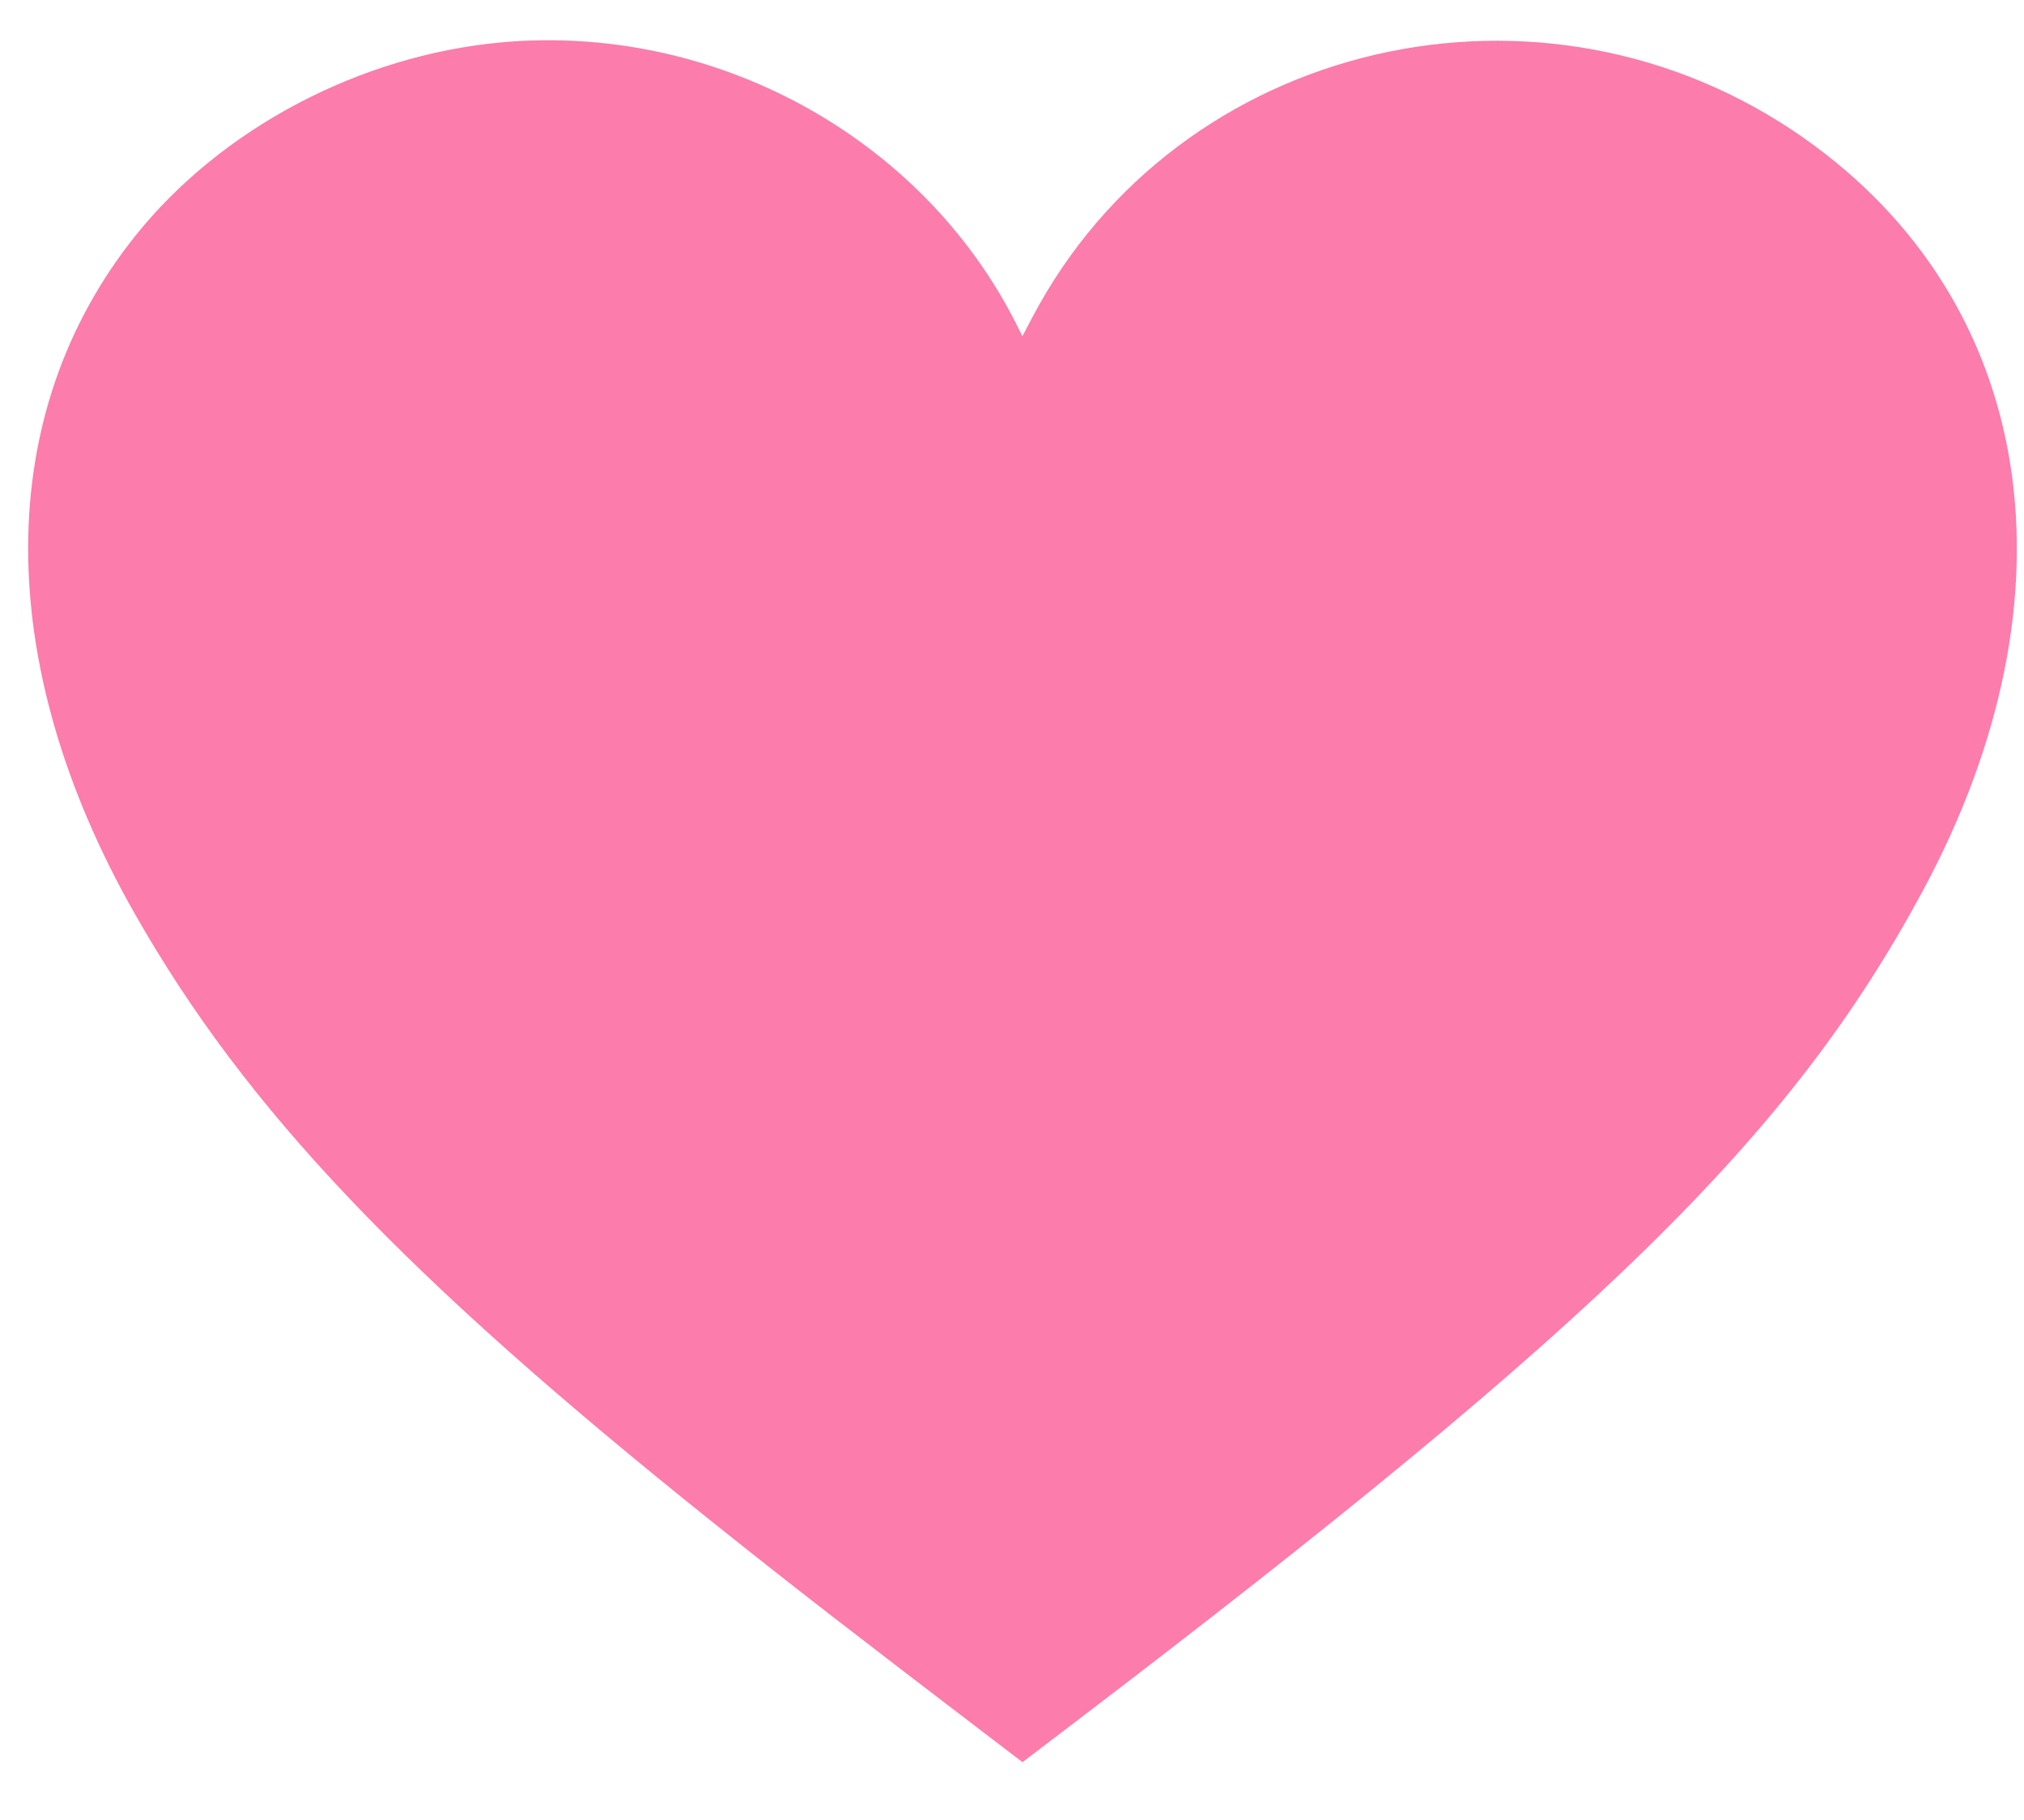 <svg id="svg" version="1.1" xmlns="http://www.w3.org/2000/svg" xmlns:xlink="http://www.w3.org/1999/xlink" width="400" height="359.667" viewBox="0, 0, 400,359.667"><g id="svgg"><path id="path0" d="M99.000 8.382 C 71.090 10.946,43.771 25.375,26.833 46.500 C -1.425 81.742,-1.529 130.991,26.552 180.436 C 48.565 219.199,79.812 252.070,141.500 301.359 C 156.710 313.512,168.280 322.479,198.288 345.367 L 202.075 348.255 211.954 340.733 C 316.642 261.012,353.861 224.548,379.966 176.125 C 411.566 117.512,402.431 59.573,356.500 27.287 C 304.943 -8.953,232.943 7.779,204.013 62.725 L 202.060 66.435 200.870 64.072 C 182.211 27.020,141.050 4.518,99.000 8.382 " stroke="none" fill="#fc7cac" fill-rule="evenodd"></path><path id="path1" d="" stroke="none" fill="#1007cac" fill-rule="evenodd"></path><path id="path2" d="" stroke="none" fill="#1007cac" fill-rule="evenodd"></path><path id="path3" d="" stroke="none" fill="#1007cac" fill-rule="evenodd"></path><path id="path4" d="" stroke="none" fill="#1007cac" fill-rule="evenodd"></path></g></svg>